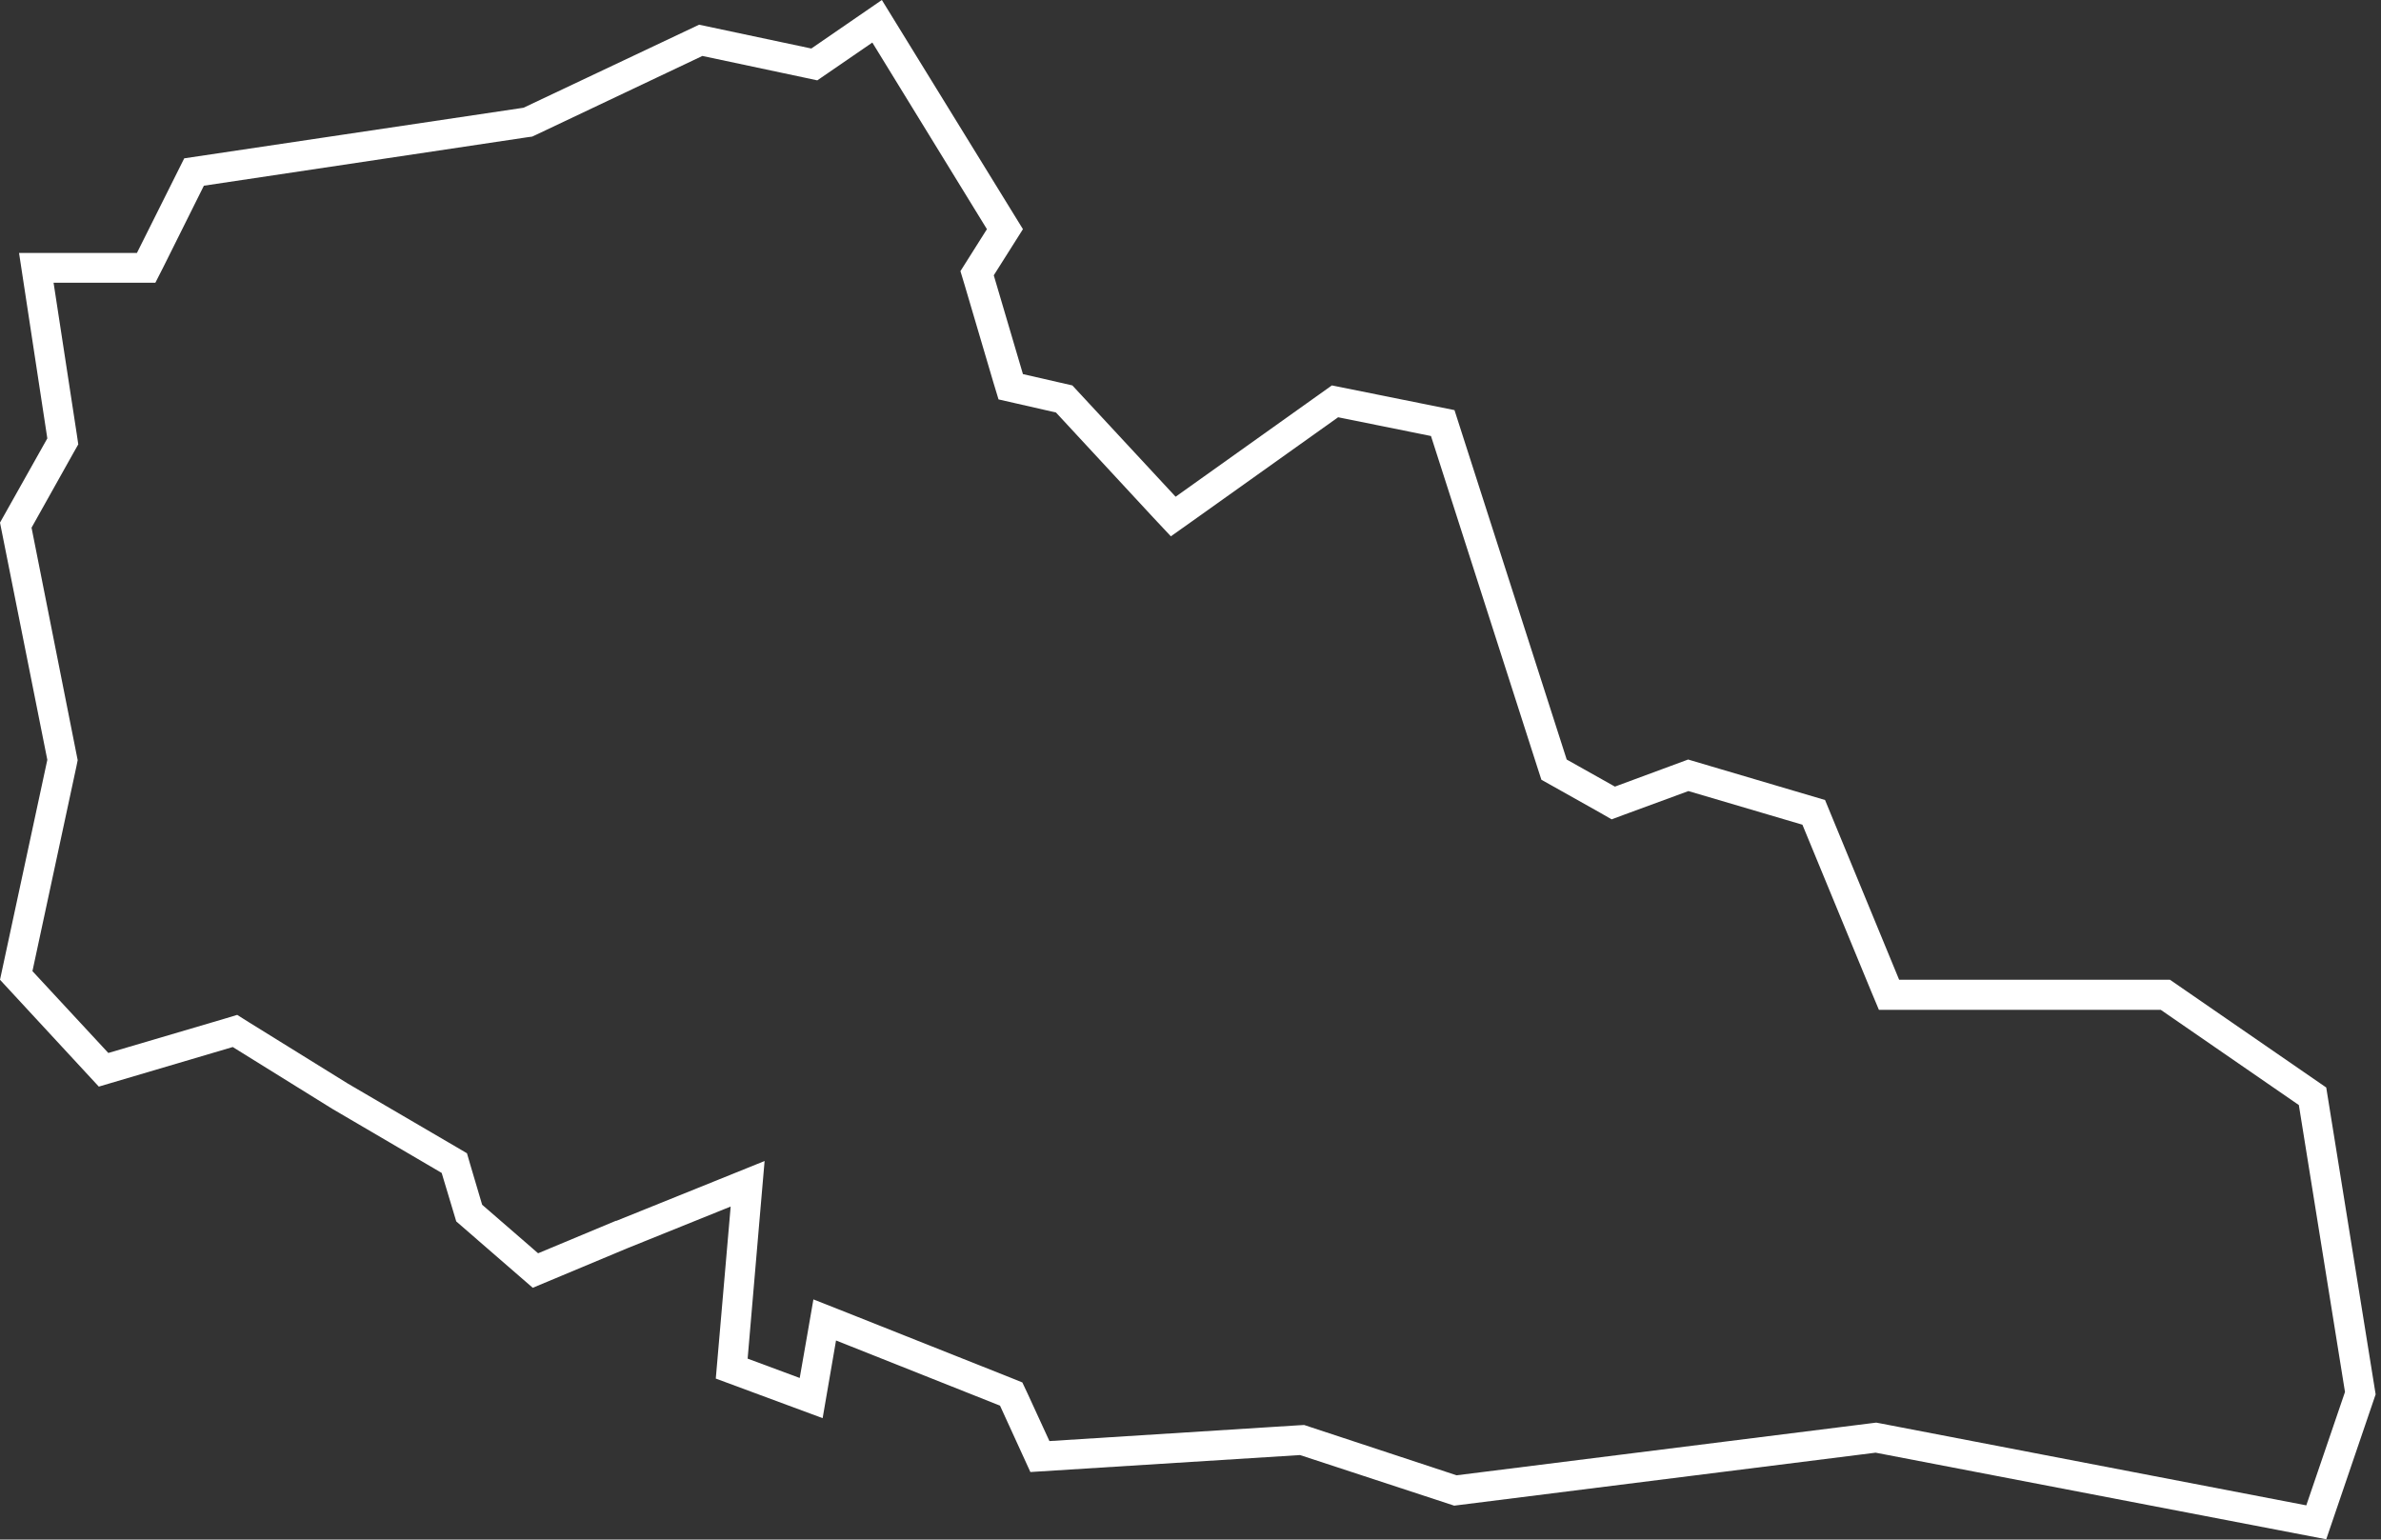<?xml version="1.0" encoding="utf-8"?>
<!-- Generator: Adobe Illustrator 18.1.1, SVG Export Plug-In . SVG Version: 6.00 Build 0)  -->
<svg version="1.1" id="Calque_1" xmlns="http://www.w3.org/2000/svg" xmlns:xlink="http://www.w3.org/1999/xlink" x="0px" y="0px"
	 viewBox="0 0 800 517.3" enable-background="new 0 0 800 517.3" xml:space="preserve">
<rect x="0" y="0" width="800" height="517.3" fill="#333333" stroke="none"/>
<path fill="#FFFFFF" d="M729.1,329.2h-91l-24.9-60.4l-46-13.6l-24.6,9.1l-16.2-9.1l-37.7-117.4l-41.2-8.3l-52.5,37.4l-34.7-37.4
	l-16.6-3.8l-9.8-33.2l9.8-15.5L296.3,0l-23.7,16.3l-37.7-8l-59,27.9l-114,17L46,85H6.4l9.5,62.3L0,175.6l15.9,79.7L0,329.2
	l33.2,35.9l45-13.3l33.5,20.8l36.7,21.5l4.9,16.3l25.7,22.3l31.8-13.3l34.7-14l-5,57.8l35.9,13.3l4.5-26.1l55.1,21.9l10.2,22.3
	l90.6-5.7l51.8,17l141.6-17.8l151.4,29.1l16.6-48.7l-16.6-103.1L729.1,329.2z M774.9,505.8l-142.9-27.5l-1.6-0.3l-1.6,0.2
	l-139.4,17.5L440,479.4l-1.8-0.6l-1.9,0.1l-83.7,5.3l-7.4-16.1l-1.7-3.6l-3.7-1.5l-55.1-21.9l-11.4-4.5l-2.1,12.1l-2.5,14.3
	l-17.5-6.5l4.3-50.2l1.4-16.2l-15.1,6.1l-34.7,14l-0.1,0l-0.1,0l-26.1,10.9L162,404.8l-4-13.5l-1.1-3.8l-3.4-2l-36.6-21.4
	l-33.4-20.7l-3.8-2.4l-4.3,1.3l-39,11.5l-25.5-27.5l14.8-68.9l0.4-2l-0.4-2l-15.1-76.1l14-25l1.7-3l-0.5-3.4L18,95h28h6.2l2.8-5.5
	l13.5-27.1l108.8-16.3l1.5-0.2l1.3-0.6l55.9-26.5l34.4,7.3l4.2,0.9l3.5-2.4l15-10.3l38.5,62.7l-6.5,10.3l-2.4,3.8l1.3,4.3l9.8,33.2
	l1.7,5.6l5.7,1.3l13.6,3.1l32.6,35.2l6,6.4l7.2-5.1l49-34.9l31.2,6.3l35.9,111.8l1.2,3.7l3.4,1.9l16.2,9.1l4,2.3l4.3-1.6l21.5-7.9
	l38.3,11.3l23.1,56l2.6,6.2h6.7H726l46.4,32l15.5,96.4L774.9,505.8z"/>
</svg>
